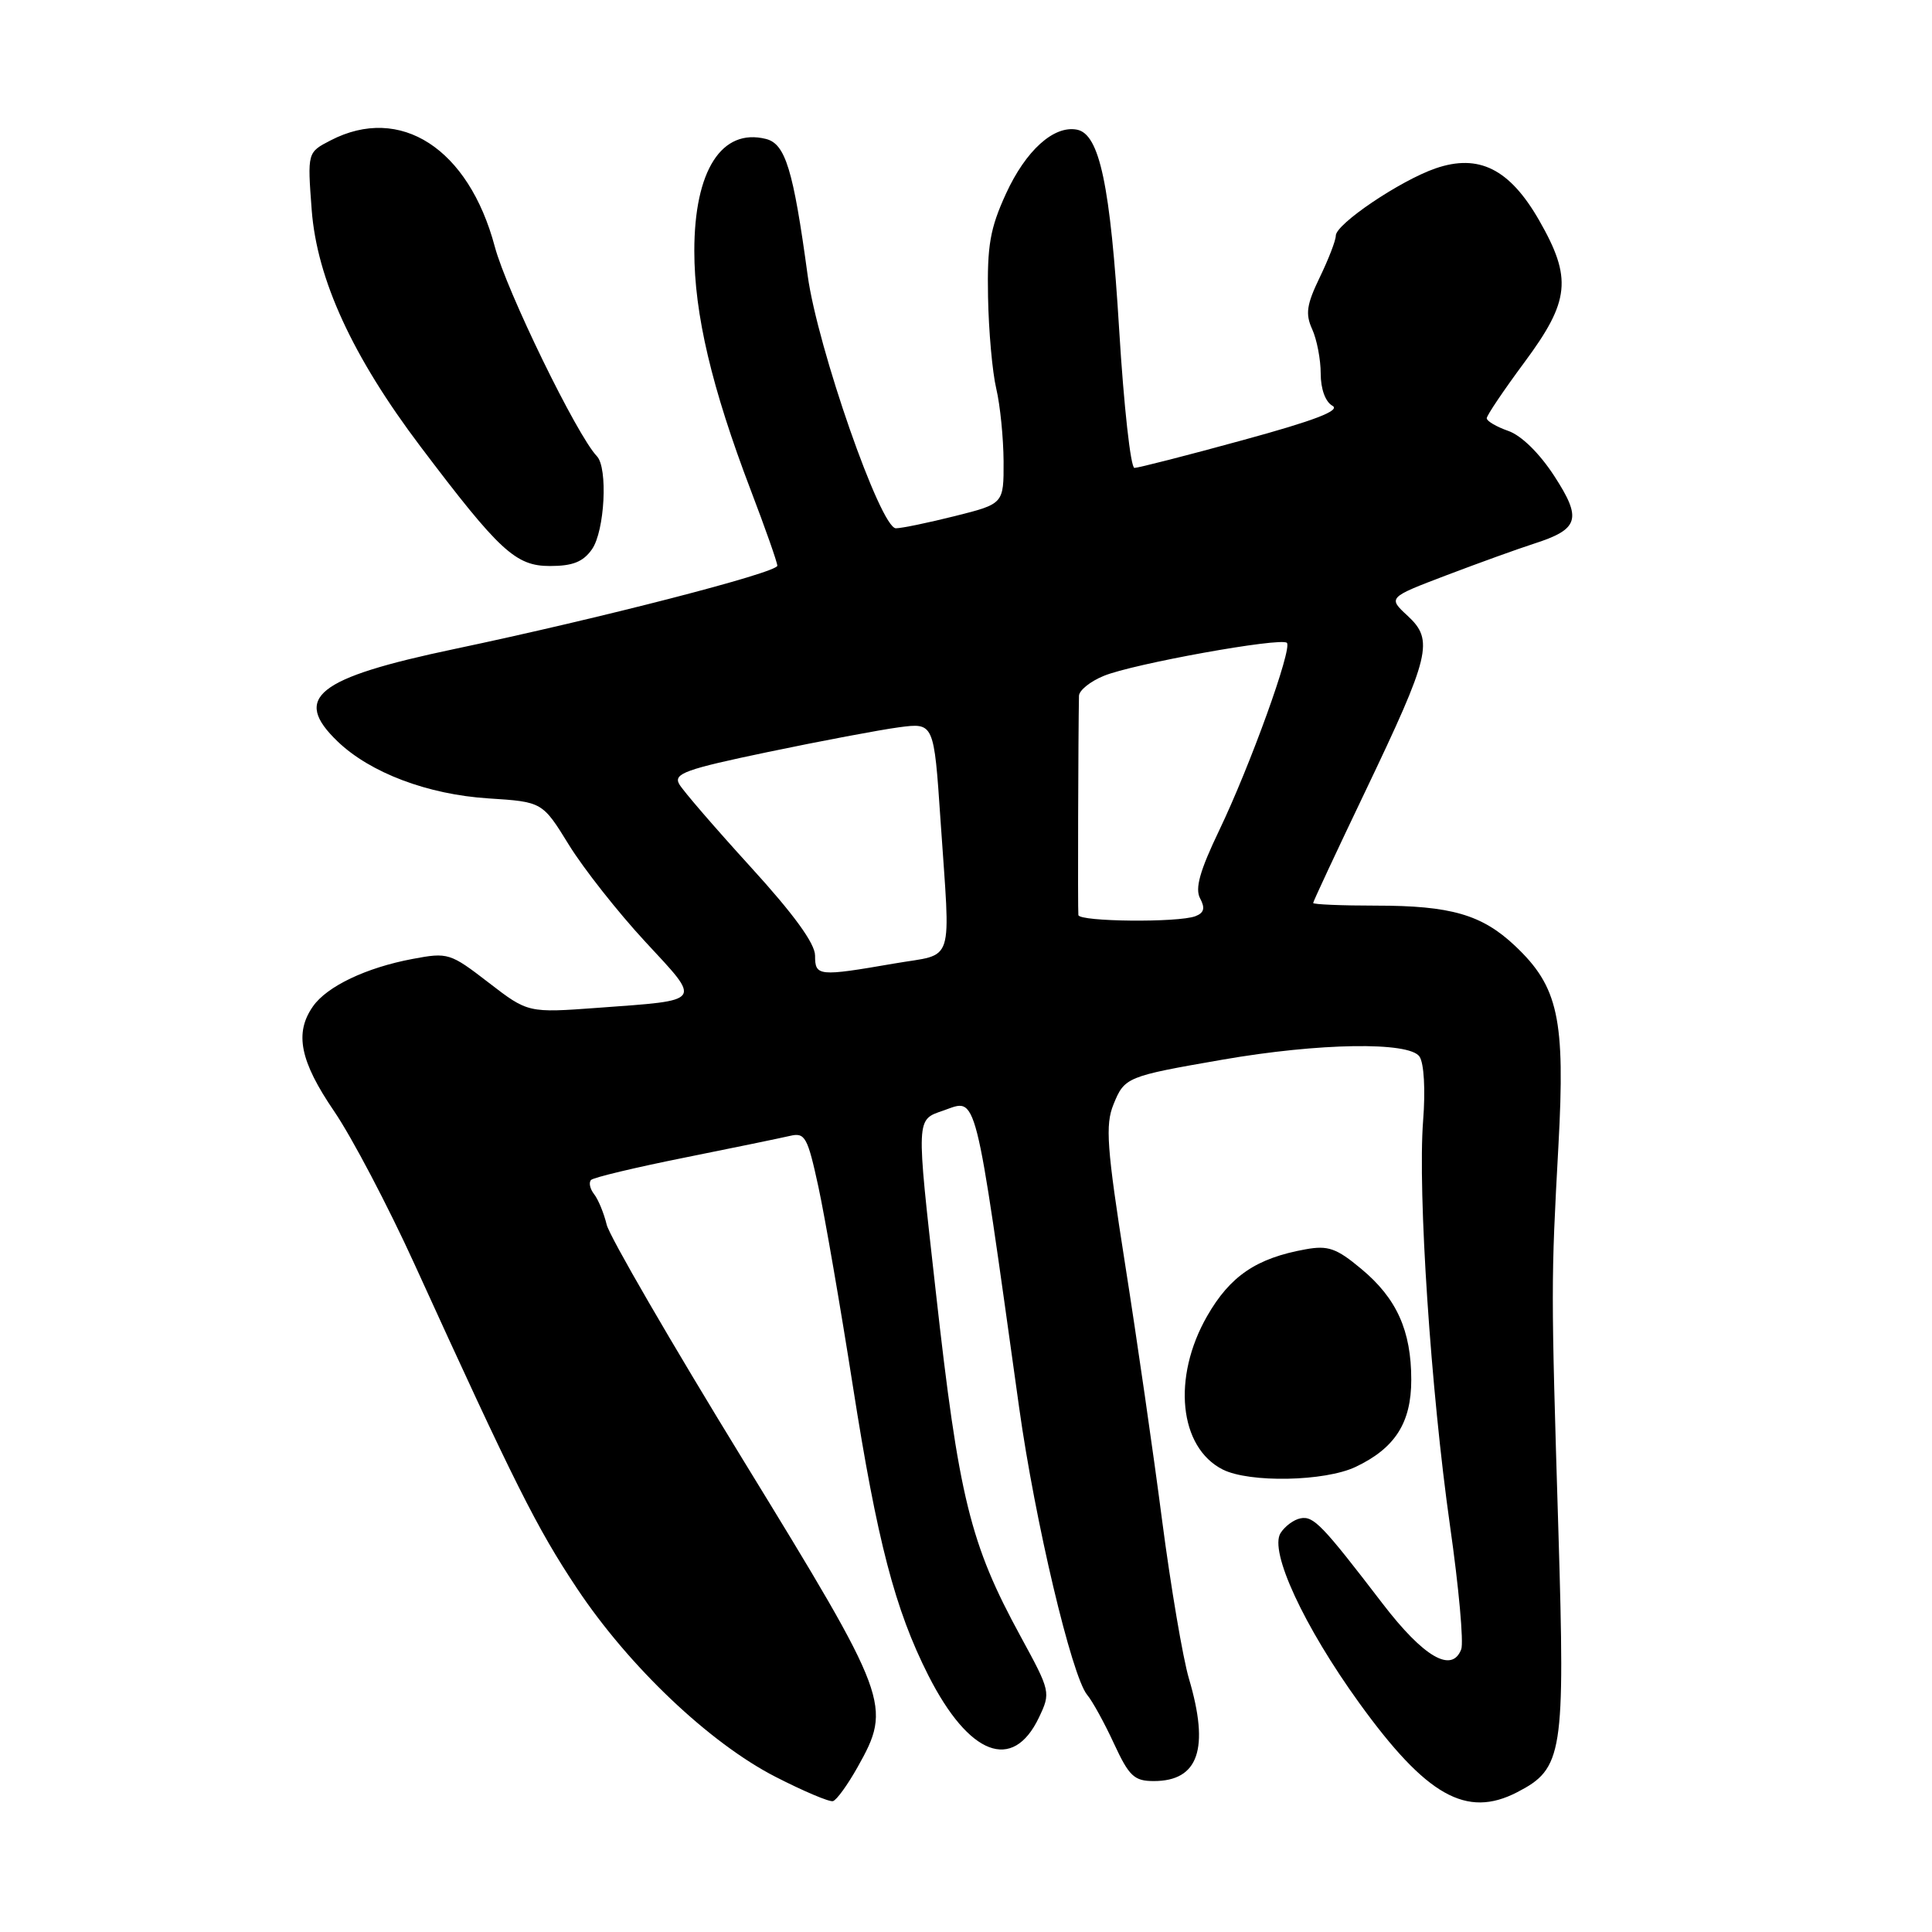 <?xml version="1.0" encoding="UTF-8" standalone="no"?>
<!DOCTYPE svg PUBLIC "-//W3C//DTD SVG 1.1//EN" "http://www.w3.org/Graphics/SVG/1.1/DTD/svg11.dtd" >
<svg xmlns="http://www.w3.org/2000/svg" xmlns:xlink="http://www.w3.org/1999/xlink" version="1.1" viewBox="0 0 256 256">
 <g >
 <path fill="currentColor"
d=" M 113.62 234.18 C 118.22 225.99 117.91 225.17 98.53 193.56 C 88.92 177.89 80.76 163.82 80.39 162.28 C 80.02 160.75 79.27 158.93 78.72 158.23 C 78.17 157.53 77.99 156.68 78.32 156.35 C 78.65 156.02 84.22 154.69 90.71 153.39 C 97.19 152.09 103.48 150.79 104.68 150.51 C 106.67 150.04 107.00 150.63 108.44 157.25 C 109.30 161.24 111.36 173.13 113.01 183.67 C 116.23 204.21 118.59 213.27 123.01 222.00 C 128.40 232.63 134.20 234.84 137.66 227.59 C 139.24 224.27 139.21 224.13 135.25 216.86 C 128.53 204.54 127.05 198.51 123.98 171.00 C 121.38 147.79 121.35 148.42 125.04 147.14 C 129.53 145.57 129.07 143.76 135.04 186.50 C 137.14 201.56 142.01 222.10 144.05 224.57 C 144.75 225.40 146.35 228.31 147.61 231.04 C 149.61 235.36 150.29 236.00 152.88 236.00 C 158.82 236.00 160.29 231.72 157.54 222.43 C 156.74 219.72 155.14 210.30 153.99 201.50 C 152.85 192.70 150.64 177.40 149.08 167.50 C 146.65 152.02 146.44 149.06 147.54 146.35 C 149.01 142.72 149.27 142.62 162.00 140.41 C 174.78 138.19 186.72 138.00 188.09 140.00 C 188.69 140.88 188.89 144.41 188.57 148.50 C 187.84 157.98 189.59 184.26 192.14 202.22 C 193.30 210.31 193.96 217.66 193.62 218.54 C 192.39 221.76 188.65 219.59 183.21 212.50 C 175.18 202.02 174.05 200.84 172.31 201.19 C 171.43 201.36 170.25 202.24 169.68 203.14 C 168.16 205.55 172.76 215.48 180.11 225.66 C 189.00 237.96 194.30 240.96 201.03 237.48 C 207.09 234.35 207.39 232.46 206.50 203.01 C 205.51 170.47 205.51 169.94 206.50 151.79 C 207.42 134.98 206.49 130.74 200.74 125.32 C 196.36 121.19 192.23 120.00 182.35 120.00 C 177.76 120.00 174.00 119.84 174.00 119.65 C 174.00 119.46 177.10 112.82 180.89 104.90 C 189.54 86.80 190.01 84.84 186.53 81.61 C 183.90 79.18 183.90 79.18 191.70 76.21 C 195.99 74.58 201.15 72.72 203.17 72.07 C 209.24 70.13 209.66 68.79 205.96 63.09 C 204.00 60.07 201.60 57.71 199.86 57.10 C 198.29 56.55 197.00 55.80 197.00 55.42 C 197.00 55.05 199.25 51.71 202.00 48.00 C 208.03 39.87 208.34 36.86 203.93 29.17 C 200.03 22.38 195.95 20.34 190.22 22.31 C 185.53 23.93 177.00 29.68 177.00 31.23 C 177.00 31.86 176.04 34.34 174.87 36.76 C 173.13 40.36 172.95 41.60 173.87 43.62 C 174.49 44.98 175.00 47.63 175.00 49.50 C 175.00 51.54 175.62 53.25 176.56 53.77 C 177.66 54.39 174.18 55.73 164.68 58.32 C 157.29 60.35 150.82 62.00 150.32 62.00 C 149.82 62.00 148.91 53.79 148.30 43.75 C 147.13 24.52 145.70 17.76 142.70 17.18 C 139.63 16.59 135.92 19.94 133.29 25.68 C 131.19 30.27 130.79 32.54 130.92 39.34 C 131.00 43.83 131.49 49.30 132.01 51.50 C 132.53 53.70 132.96 58.03 132.98 61.13 C 133.00 66.76 133.00 66.76 126.54 68.38 C 122.99 69.27 119.47 70.00 118.71 70.00 C 116.67 70.00 108.33 46.08 107.02 36.50 C 105.11 22.45 104.07 19.06 101.49 18.41 C 95.62 16.94 92.00 22.60 92.00 33.26 C 92.00 41.61 94.31 51.40 99.47 64.93 C 101.41 70.01 103.00 74.53 103.00 74.96 C 103.00 75.88 79.53 81.93 60.24 85.99 C 41.94 89.84 38.67 92.43 44.75 98.26 C 49.07 102.40 56.67 105.27 64.69 105.79 C 71.87 106.25 71.87 106.25 75.39 111.96 C 77.33 115.10 81.87 120.86 85.48 124.76 C 93.03 132.91 93.32 132.50 79.23 133.54 C 69.96 134.22 69.96 134.22 64.73 130.19 C 59.66 126.28 59.35 126.18 54.69 127.06 C 48.54 128.21 43.33 130.69 41.47 133.35 C 38.99 136.88 39.75 140.61 44.27 147.24 C 46.62 150.68 51.41 159.80 54.92 167.50 C 68.20 196.64 71.12 202.46 76.44 210.45 C 83.33 220.81 94.02 230.96 102.76 235.44 C 106.47 237.34 109.89 238.79 110.37 238.66 C 110.85 238.53 112.31 236.51 113.62 234.18 Z  M 179.63 194.37 C 184.85 191.89 187.00 188.53 187.00 182.83 C 187.00 176.32 185.07 172.03 180.37 168.13 C 177.09 165.39 175.97 165.00 173.00 165.54 C 166.48 166.71 163.00 169.07 159.95 174.39 C 155.29 182.52 156.23 191.79 162.02 194.72 C 165.56 196.50 175.54 196.31 179.63 194.37 Z  M 78.44 72.78 C 80.13 70.37 80.57 61.99 79.09 60.45 C 76.44 57.68 67.13 38.57 65.56 32.67 C 62.09 19.67 53.05 13.82 43.81 18.60 C 40.73 20.19 40.73 20.19 41.30 27.80 C 42.00 37.01 46.70 47.23 55.71 59.16 C 66.19 73.03 68.32 75.00 72.87 75.00 C 75.89 75.00 77.27 74.45 78.44 72.78 Z  M 108.00 126.62 C 108.00 125.02 105.17 121.13 99.46 114.87 C 94.76 109.71 90.50 104.78 90.00 103.90 C 89.21 102.51 90.82 101.93 101.79 99.64 C 108.78 98.18 116.58 96.71 119.12 96.37 C 123.75 95.76 123.75 95.76 124.62 108.63 C 125.95 128.32 126.62 126.26 118.50 127.67 C 108.42 129.41 108.00 129.37 108.00 126.62 Z  M 142.89 121.25 C 142.80 120.64 142.87 97.15 142.97 92.20 C 142.99 91.48 144.46 90.29 146.25 89.56 C 150.11 87.96 169.76 84.42 170.52 85.18 C 171.26 85.93 165.66 101.46 161.54 110.05 C 158.98 115.39 158.32 117.74 159.02 119.04 C 159.71 120.33 159.55 120.96 158.40 121.40 C 156.14 122.27 143.02 122.14 142.89 121.25 Z "/>
</g>
</svg>